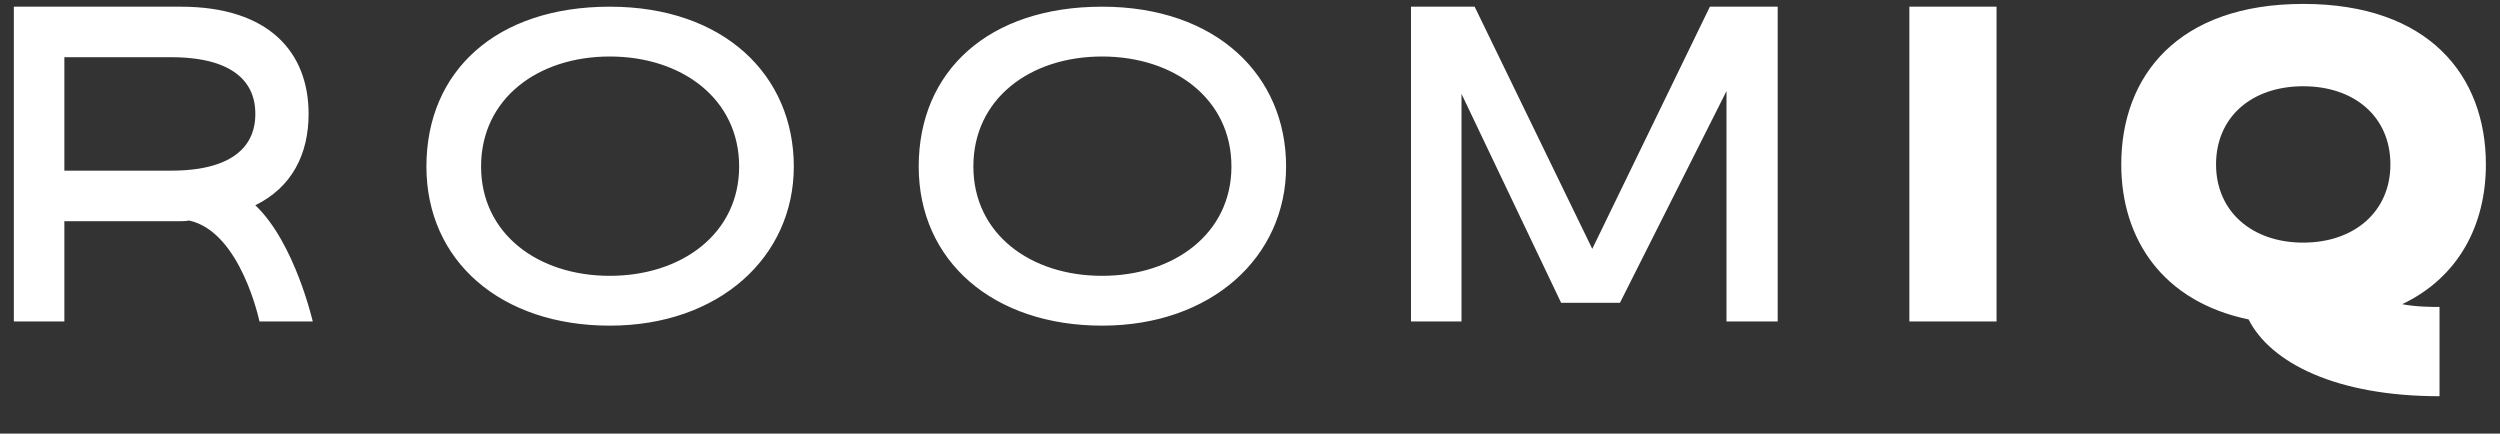 <svg width="542" height="94" viewBox="0 0 542 94" fill="none" xmlns="http://www.w3.org/2000/svg">
<rect x="0" y="0" width="542" height="94" fill="#333333" stroke="none"/>
<path d="M13.954 12.4V37H37.054C54.604 37 55.354 27.85 55.354 24.7C55.354 21.7 54.754 12.4 37.054 12.4H13.954ZM3.004 1.45H39.154C58.504 1.45 66.904 11.5 66.904 24.7C66.904 33.4 63.304 40.6 55.354 44.5C63.904 52.6 67.804 69.7 67.804 69.7H56.254C56.254 69.7 52.204 50.2 40.954 47.8C40.354 47.95 39.754 47.95 39.154 47.95H13.954V69.7H3.004V1.45ZM132.197 12.25C116.597 12.25 104.297 21.4 104.297 36.1C104.297 50.65 116.597 59.8 132.197 59.8C147.797 59.8 160.247 50.65 160.247 36.1C160.247 21.4 147.797 12.25 132.197 12.25ZM132.197 1.45C156.947 1.45 172.097 16.3 172.097 36.1C172.097 55.75 155.897 70.6 132.197 70.6C108.647 70.6 92.447 56.65 92.447 36.1C92.447 15.4 107.597 1.45 132.197 1.45ZM238.926 12.25C223.326 12.25 211.026 21.4 211.026 36.1C211.026 50.65 223.326 59.8 238.926 59.8C254.526 59.8 266.976 50.65 266.976 36.1C266.976 21.4 254.526 12.25 238.926 12.25ZM238.926 1.45C263.676 1.45 278.826 16.3 278.826 36.1C278.826 55.75 262.626 70.6 238.926 70.6C215.376 70.6 199.176 56.65 199.176 36.1C199.176 15.4 214.326 1.45 238.926 1.45ZM305.904 1.45H319.704L345.204 53.95L370.704 1.45H385.404V69.7H374.304V19.75L351.204 65.65H338.454L316.854 20.35V69.7H305.904V1.45ZM413.951 69.7V1.45H432.851V69.7H413.951ZM499.339 18.7C488.239 18.7 480.439 25.3 480.439 35.65C480.439 45.85 488.239 52.6 499.339 52.6C510.439 52.6 518.239 45.85 518.239 35.65C518.239 25.3 510.439 18.7 499.339 18.7ZM499.339 0.85C526.639 0.85 538.939 16.45 538.939 35.65C538.939 48.7 533.089 60.1 520.789 65.95C523.939 66.55 527.389 66.55 528.889 66.55V85.9C506.539 85.9 492.289 78.7 487.489 69.25C468.739 65.35 459.889 51.7 459.889 35.65C459.889 16.45 472.189 0.85 499.339 0.85Z" fill="white"/>
</svg>
